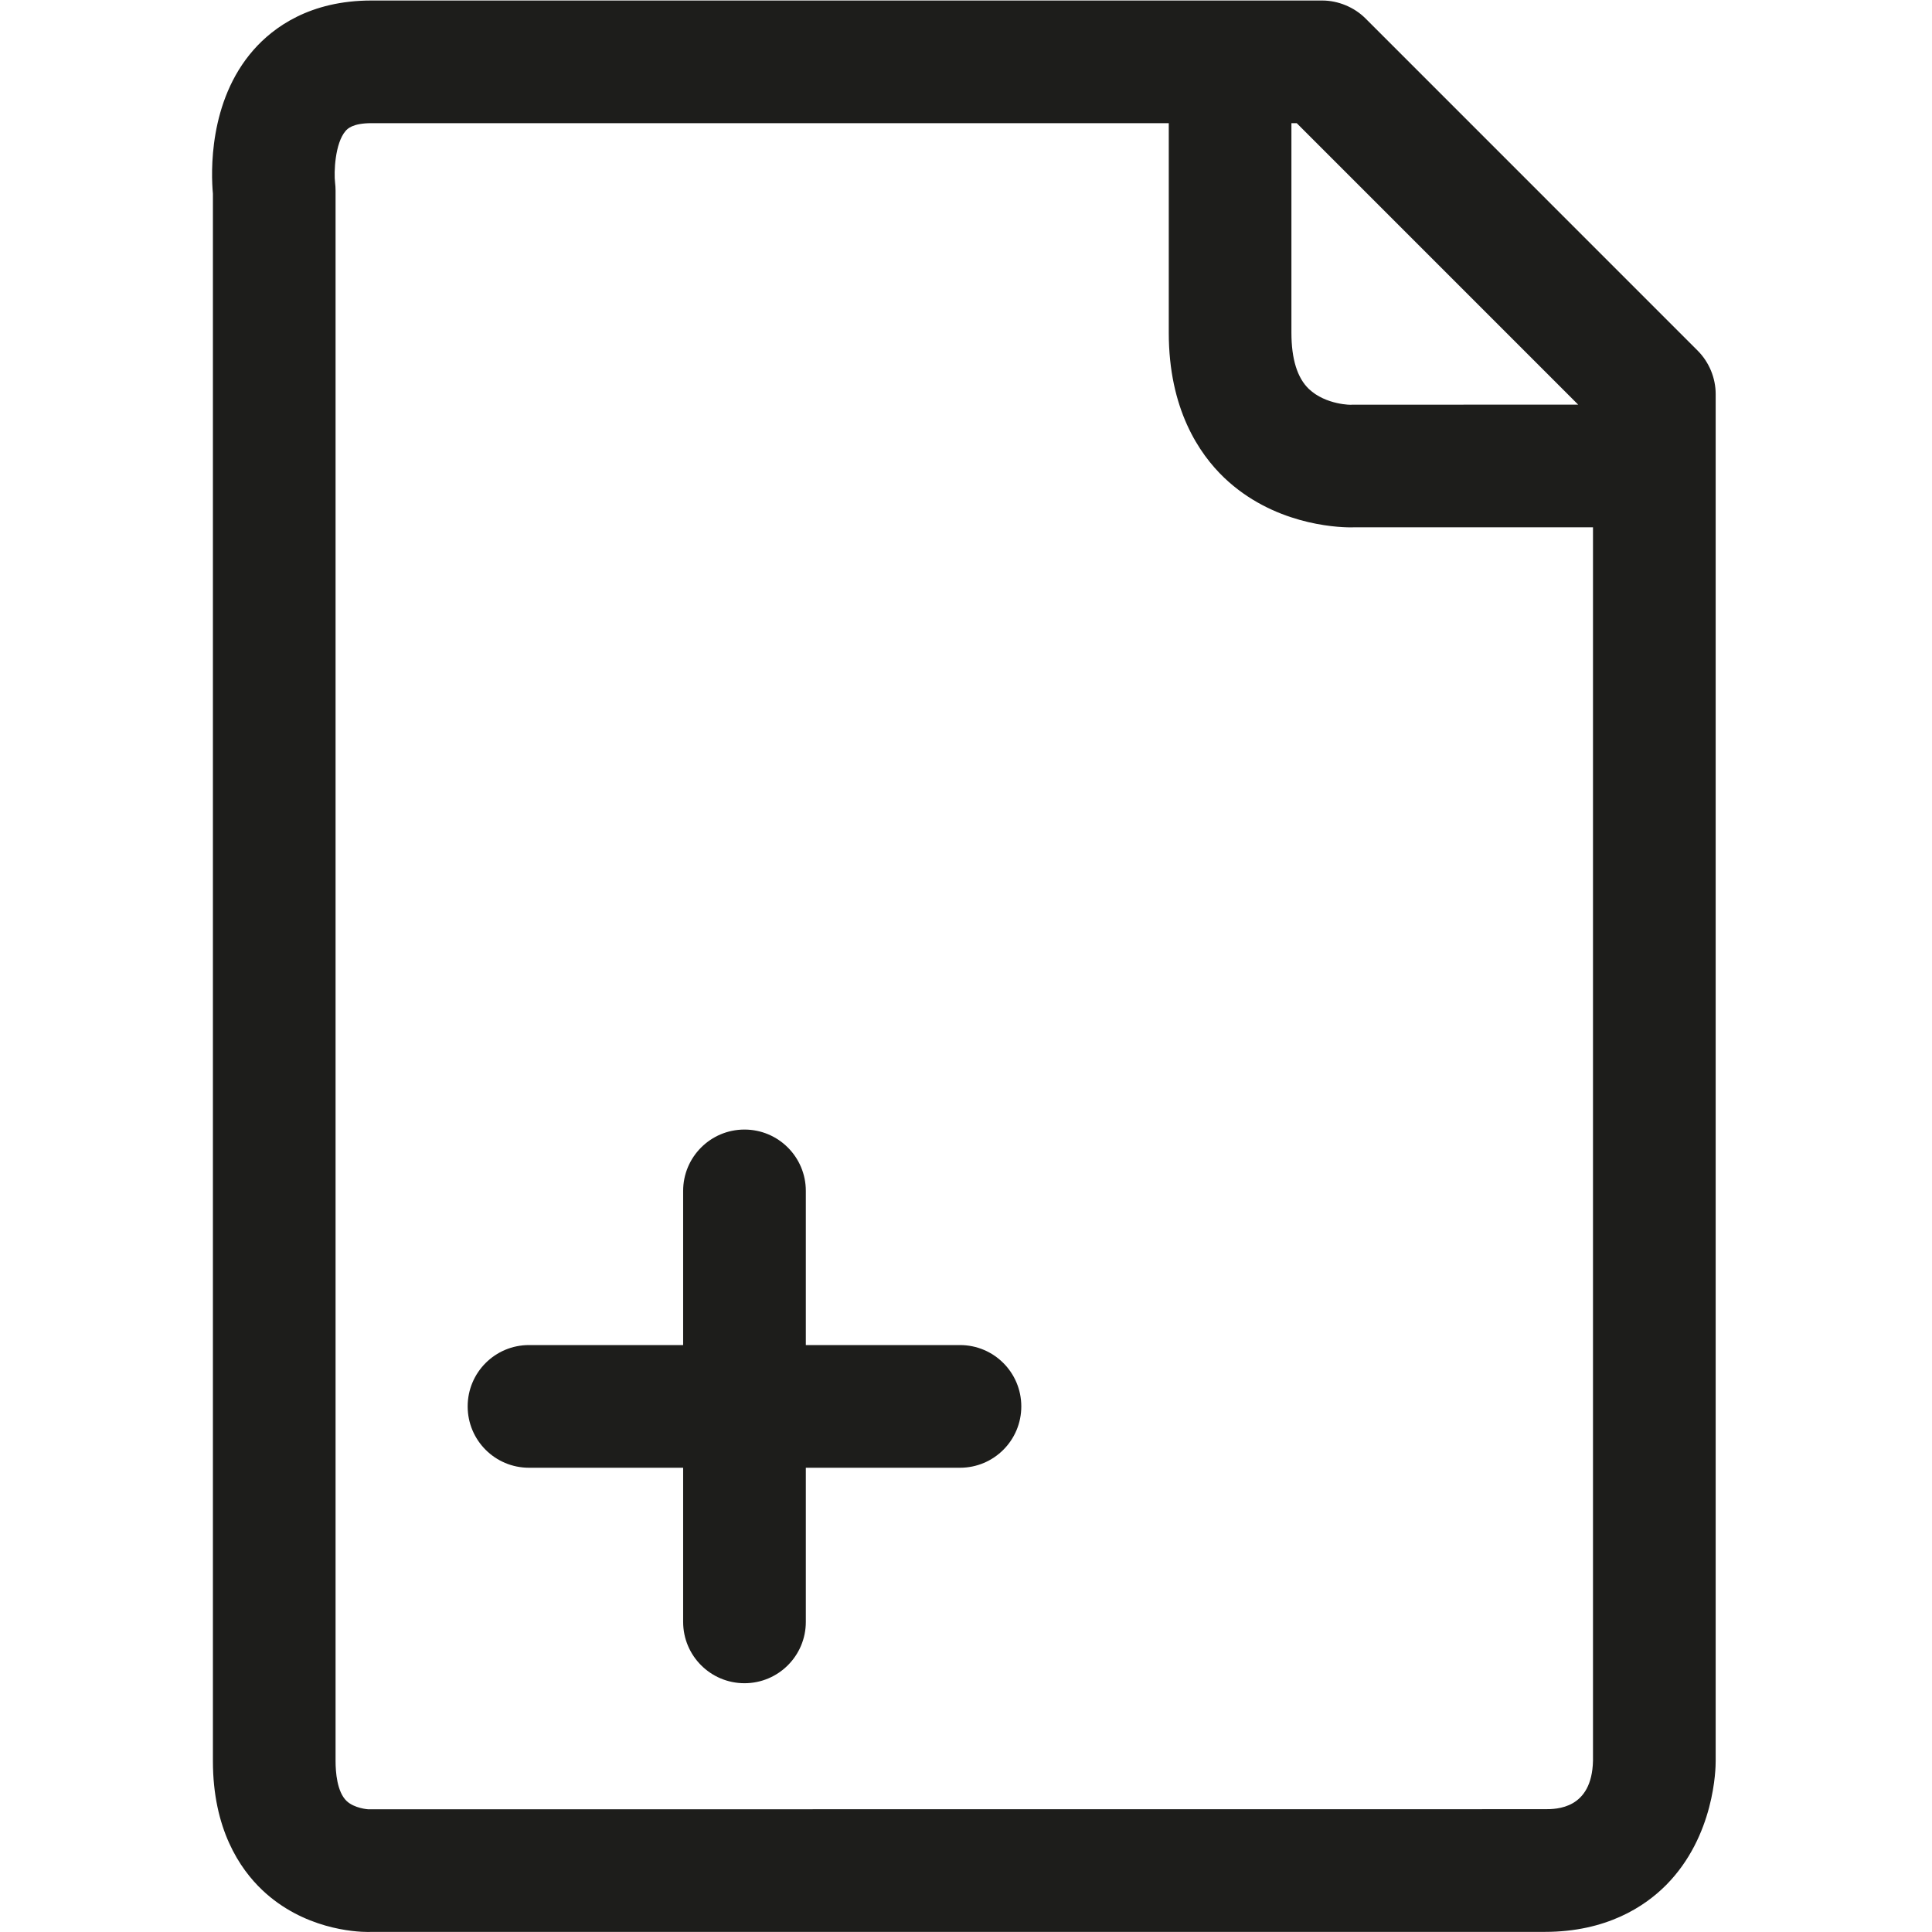 <?xml version="1.0" encoding="utf-8"?>
<!-- Generator: Adobe Illustrator 16.0.0, SVG Export Plug-In . SVG Version: 6.00 Build 0)  -->
<!DOCTYPE svg PUBLIC "-//W3C//DTD SVG 1.1//EN" "http://www.w3.org/Graphics/SVG/1.1/DTD/svg11.dtd">
<svg version="1.1" xmlns="http://www.w3.org/2000/svg" xmlns:xlink="http://www.w3.org/1999/xlink" x="0px" y="0px" width="64px"
	 height="64px" viewBox="0 0 64 64" enable-background="new 0 0 64 64" xml:space="preserve">
<g id="eye">
	<g>
		<path fill="#1D1D1B" d="M7.053,58.337c0,2.251,0.888,3.565,1.633,4.272c1.359,1.29,3.061,1.39,3.511,1.39
			c0.058,0,0.095-0.002,0.107-0.003h38.87c2.045,0,3.312-0.842,4.015-1.548c1.615-1.627,1.646-3.875,1.645-4.11V13.053
			c0-0.265-0.054-0.527-0.156-0.776c-0.104-0.249-0.253-0.474-0.441-0.662l-11-11.001c-0.188-0.188-0.412-0.337-0.663-0.44
			c-0.248-0.103-0.512-0.157-0.775-0.157H12.304c-2.038,0-3.249,0.89-3.905,1.636C6.896,3.361,6.992,5.748,7.053,6.418V58.337z
			 M42.78,4.08h0.176l9.323,9.324l-7.494,0.002c0.004,0.012-0.865,0.012-1.426-0.52c-0.384-0.366-0.579-0.993-0.579-1.864V4.08z
			 M11.45,4.336c0.056-0.064,0.224-0.256,0.854-0.256h26.413v6.942c0,2.526,1.003,4.009,1.842,4.809
			c1.6,1.521,3.644,1.639,4.195,1.639c0.069,0,0.114-0.002,0.133-0.003h7.883v40.857c-0.035,1.608-1.211,1.608-1.596,1.608
			l-38.978,0.003c-0.006,0-0.456-0.03-0.714-0.275c-0.318-0.302-0.366-0.958-0.366-1.323V6.313c0-0.087-0.006-0.174-0.016-0.26
			C11.057,5.715,11.095,4.74,11.45,4.336z"/>
		<path fill="#1D1D1B" d="M17.523,48.621h5.107v5.106c0,1.122,0.909,2.032,2.032,2.032c1.122,0,2.032-0.91,2.032-2.032v-5.106h5.107
			c1.123,0,2.031-0.91,2.031-2.032s-0.908-2.032-2.031-2.032h-5.107V39.45c0-1.122-0.91-2.032-2.032-2.032
			c-1.123,0-2.032,0.91-2.032,2.032v5.107h-5.107c-1.123,0-2.031,0.91-2.031,2.032S16.4,48.621,17.523,48.621z"/>
	</g>
</g>
<g id="comment">
</g>
<g id="map-marker">
</g>
<g id="earth">
</g>
<g id="heart">
</g>
<g id="twitter">
</g>
<g id="bucket">
</g>
<g id="paperclip">
</g>
<g id="undo">
</g>
<g id="redo">
</g>
<g id="chevron-left">
</g>
<g id="chevron-right">
</g>
<g id="cross">
</g>
<g id="search">
</g>
<g id="hamburger">
</g>
</svg>
